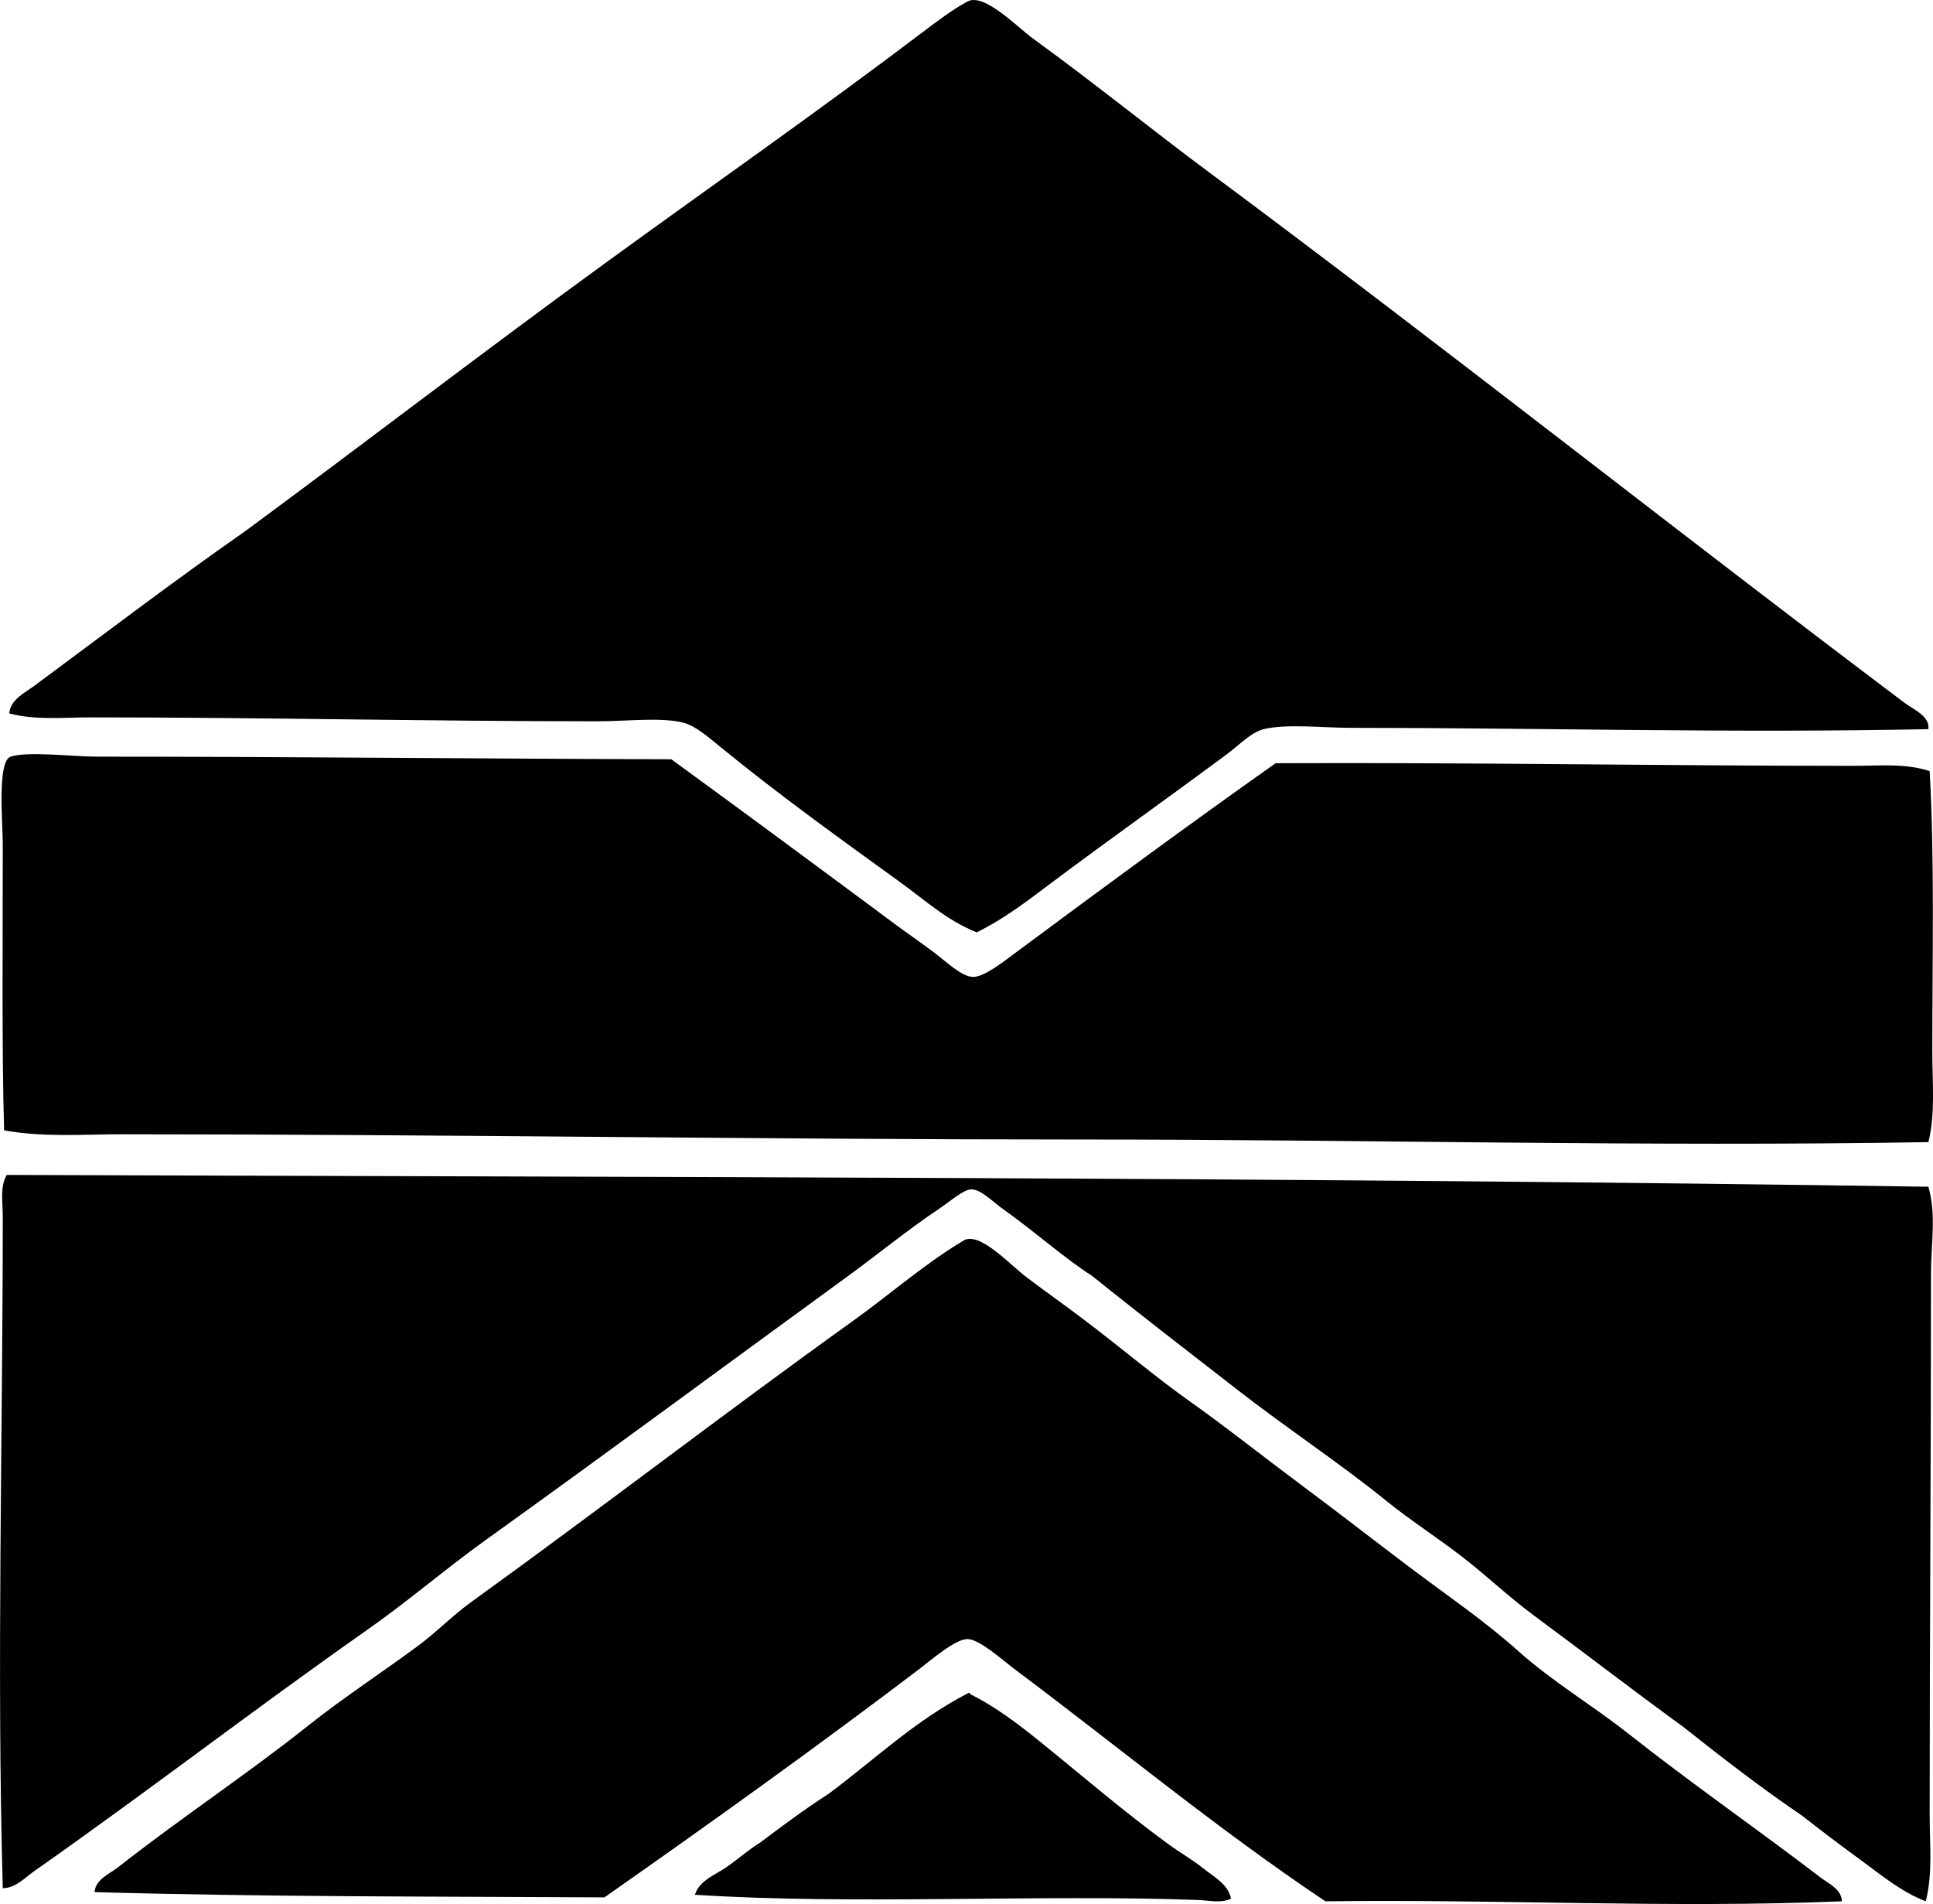 <?xml version="1.0" encoding="iso-8859-1"?>
<!-- Generator: Adobe Illustrator 19.2.0, SVG Export Plug-In . SVG Version: 6.00 Build 0)  -->
<svg version="1.1" xmlns="http://www.w3.org/2000/svg" xmlns:xlink="http://www.w3.org/1999/xlink" x="0px" y="0px"
	 viewBox="0 0 73.093 71.982" style="enable-background:new 0 0 73.093 71.982;" xml:space="preserve">
<g id="L_x5F_Artiere">
	<path style="fill-rule:evenodd;clip-rule:evenodd;" d="M72.918,27.566c-7.467,0.153-14.46-0.047-21.81-0.05
		c-1.156,0-2.433-0.16-3.321,0.05c-0.473,0.112-0.927,0.6-1.388,0.942c-2.278,1.691-4.507,3.268-6.692,4.906
		c-0.861,0.646-1.731,1.323-2.775,1.834c-1.119-0.447-1.963-1.222-2.876-1.883c-2.219-1.608-4.537-3.264-6.79-5.105
		c-0.439-0.359-0.968-0.826-1.438-0.942c-0.856-0.21-2.126-0.049-3.222-0.049c-6.362,0-12.803-0.149-19.183-0.148
		c-1.031,0-2.076,0.114-3.073-0.149c0.041-0.521,0.583-0.775,0.942-1.041c2.599-1.923,5.283-3.968,7.979-5.849
		c4.479-3.301,8.96-6.751,13.582-10.111c3.983-2.898,8.017-5.711,11.995-8.724c0.574-0.435,1.163-0.882,1.734-1.19
		c0.634-0.342,1.861,0.955,2.528,1.437c2.233,1.617,4.441,3.409,6.592,5.007c8.89,6.602,17.498,13.433,26.32,20.074
		C72.367,26.832,72.979,27.072,72.918,27.566z"/>
	<path style="fill-rule:evenodd;clip-rule:evenodd;" d="M72.967,29.153c0.188,3.374,0.1,6.978,0.1,10.606
		c0,1.172,0.12,2.35-0.148,3.42c-10.674,0.18-21.304-0.101-32.07-0.099c-11.885,0.002-23.979-0.197-36.233-0.198
		c-1.475,0-2.993,0.121-4.461-0.149c-0.089-2.984-0.05-7.258-0.05-10.806c0-0.793-0.221-3.152,0.298-3.321
		c0.654-0.213,2.338,0,3.271,0c7.218-0.001,14.555,0.08,21.71,0.099c2.813,2.049,5.576,4.092,8.476,6.246
		c0.395,0.293,0.881,0.626,1.438,1.041c0.444,0.33,1.045,0.929,1.487,0.941c0.418,0.013,1.127-0.552,1.586-0.892
		c3.266-2.424,6.567-4.858,9.864-7.187c7.375-0.033,14.507,0.098,21.81,0.099C71.03,28.955,72.045,28.844,72.967,29.153z"/>
	<path style="fill-rule:evenodd;clip-rule:evenodd;" d="M72.918,44.865c0.307,1.05,0.099,2.16,0.099,3.271
		c0.002,6.716-0.05,13.765-0.05,20.472c0,1.103,0.121,2.221-0.148,3.271c-0.923-0.352-1.677-0.988-2.429-1.537
		c-0.752-0.55-1.493-1.105-2.23-1.686c-1.564-1.062-3.045-2.208-4.511-3.37c-1.9-1.381-3.754-2.813-5.65-4.213
		c-0.935-0.69-1.795-1.512-2.726-2.23c-0.931-0.72-1.923-1.352-2.826-2.082c-1.821-1.474-3.794-2.769-5.65-4.214
		c-1.842-1.434-3.689-2.851-5.502-4.312c-1.074-0.685-2.17-1.679-3.37-2.527c-0.389-0.274-0.822-0.738-1.189-0.743
		c-0.294-0.005-0.817,0.461-1.239,0.743c-1.187,0.793-2.324,1.73-3.421,2.527c-4.531,3.297-9.192,6.747-13.68,9.964
		c-1.533,1.099-2.958,2.331-4.511,3.42c-4.223,2.96-8.328,6.132-12.59,9.12c-0.353,0.248-0.712,0.648-1.19,0.645
		c-0.233-8.212,0-17.183,0-25.428c0-0.515-0.114-1.073,0.149-1.537C24.44,44.506,48.796,44.502,72.918,44.865z"/>
	<path style="fill-rule:evenodd;clip-rule:evenodd;" d="M69.647,71.88c-6.493,0.269-12.935-0.086-19.529,0
		c-4.049-2.706-7.781-5.802-11.748-8.773c-0.445-0.335-1.337-1.138-1.784-1.141c-0.466-0.003-1.387,0.801-1.834,1.141
		c-3.897,2.957-7.904,5.827-11.896,8.624c-6.384-0.035-12.837-0.016-19.282-0.198c0.04-0.491,0.588-0.701,0.893-0.941
		c2.294-1.809,4.857-3.5,7.187-5.354c1.335-1.062,2.782-2.002,4.163-3.023c0.683-0.505,1.288-1.134,1.983-1.636
		c4.816-3.474,9.592-7.154,14.474-10.656c1.399-1.005,2.721-2.168,4.164-3.024c0.602-0.357,1.746,0.912,2.379,1.388
		c0.754,0.567,1.465,1.072,2.082,1.537c1.445,1.088,2.762,2.214,4.114,3.172c1.39,0.985,2.766,2.084,4.163,3.123
		c1.403,1.043,2.771,2.109,4.114,3.122c1.403,1.06,2.823,2.017,4.114,3.173c1.294,1.16,2.815,2.057,4.163,3.123
		c2.367,1.871,4.868,3.602,7.286,5.452C69.151,71.214,69.636,71.425,69.647,71.88z"/>
	<path style="fill-rule:evenodd;clip-rule:evenodd;" d="M36.635,63.998c0.042-0.009,0.047,0.02,0.05,0.05
		c0.947,0.467,1.819,1.132,2.627,1.784c1.616,1.306,3.196,2.67,4.907,3.916c0.405,0.295,0.886,0.566,1.288,0.893
		c0.379,0.306,0.939,0.593,1.041,1.14c-0.394,0.184-0.822,0.064-1.239,0.05c-5.994-0.223-13.003,0.192-19.033-0.198
		c0.174-0.549,0.767-0.748,1.19-1.041c0.438-0.305,0.848-0.668,1.289-0.941c0.84-0.631,1.683-1.259,2.577-1.835
		C33.077,66.521,34.622,65.025,36.635,63.998z"/>
</g>
<g id="Layer_1">
</g>
</svg>
